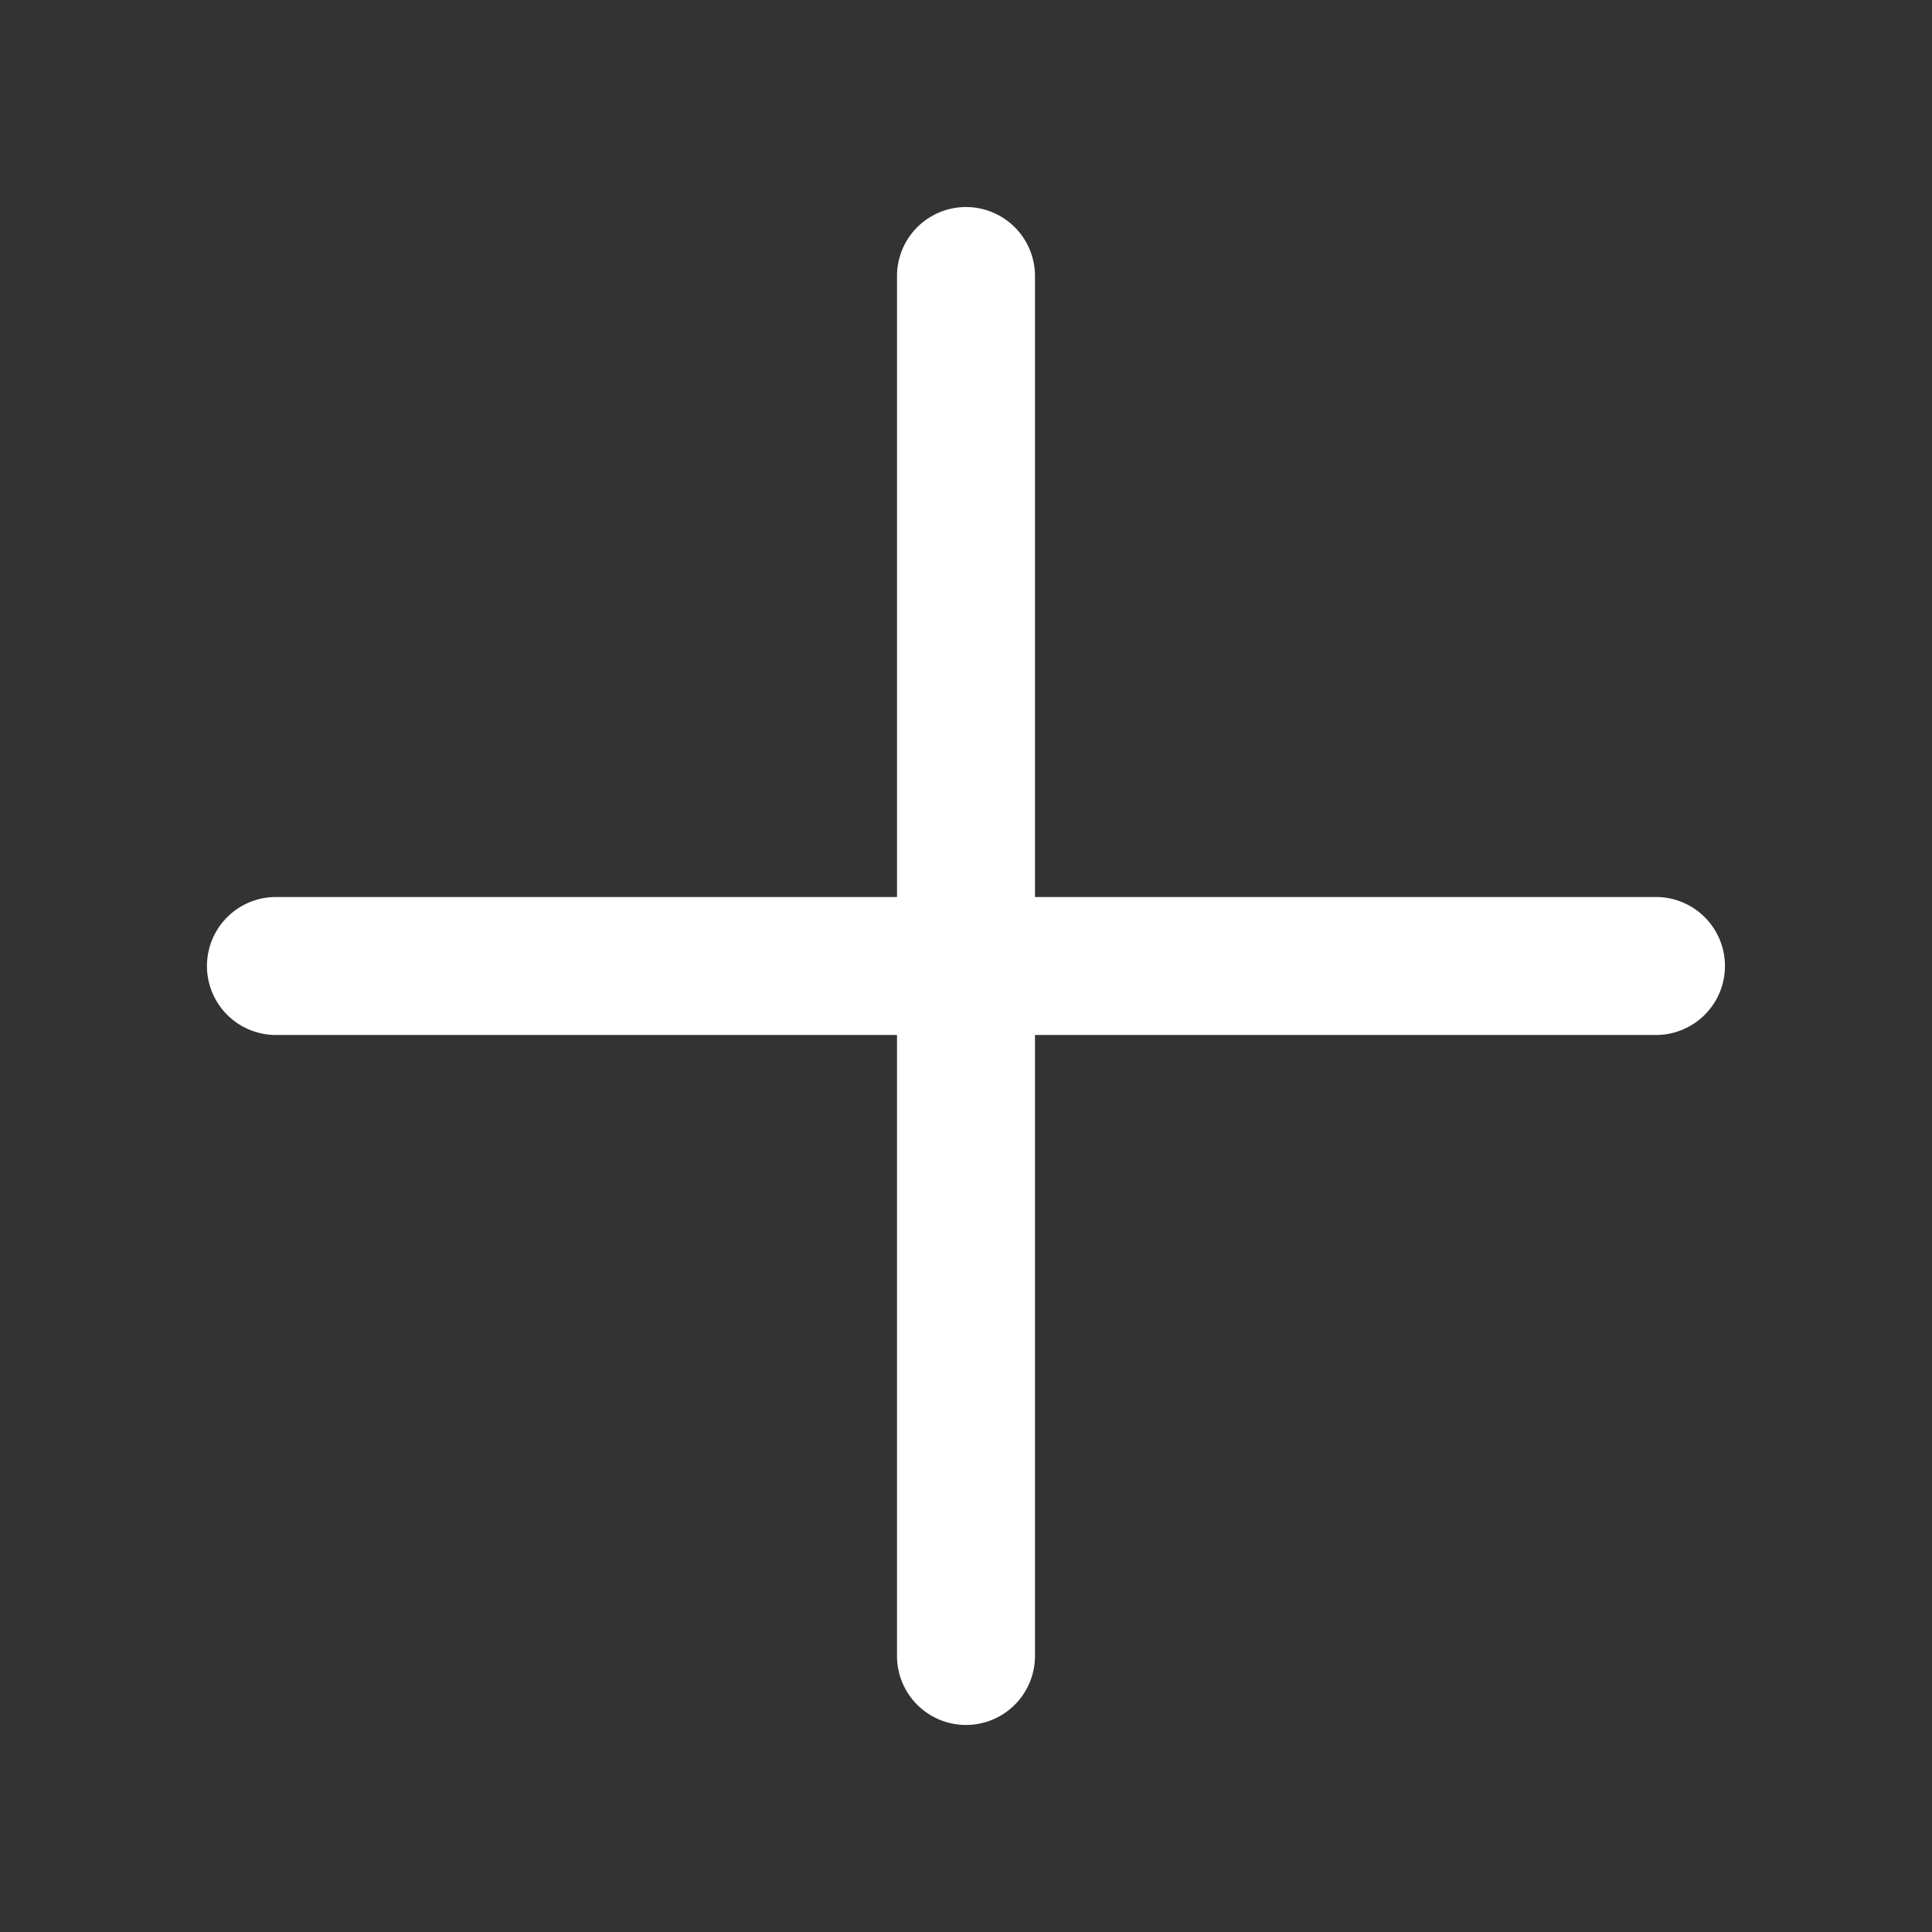 <svg xmlns="http://www.w3.org/2000/svg" width="24" height="24" fill="none" viewBox="0 0 24 24">
  <rect x="0" y="0" width="24" height="24" fill="#333333" stroke="none"/>
  <path fill="#fff" d="M20.571 11.143h-7.714V3.429a.857.857 0 0 0-1.714 0v7.714H3.428a.857.857 0 0 0 0 1.714h7.715v7.714a.857.857 0 1 0 1.714 0v-7.714h7.714a.857.857 0 0 0 0-1.714Z"/>
</svg>
